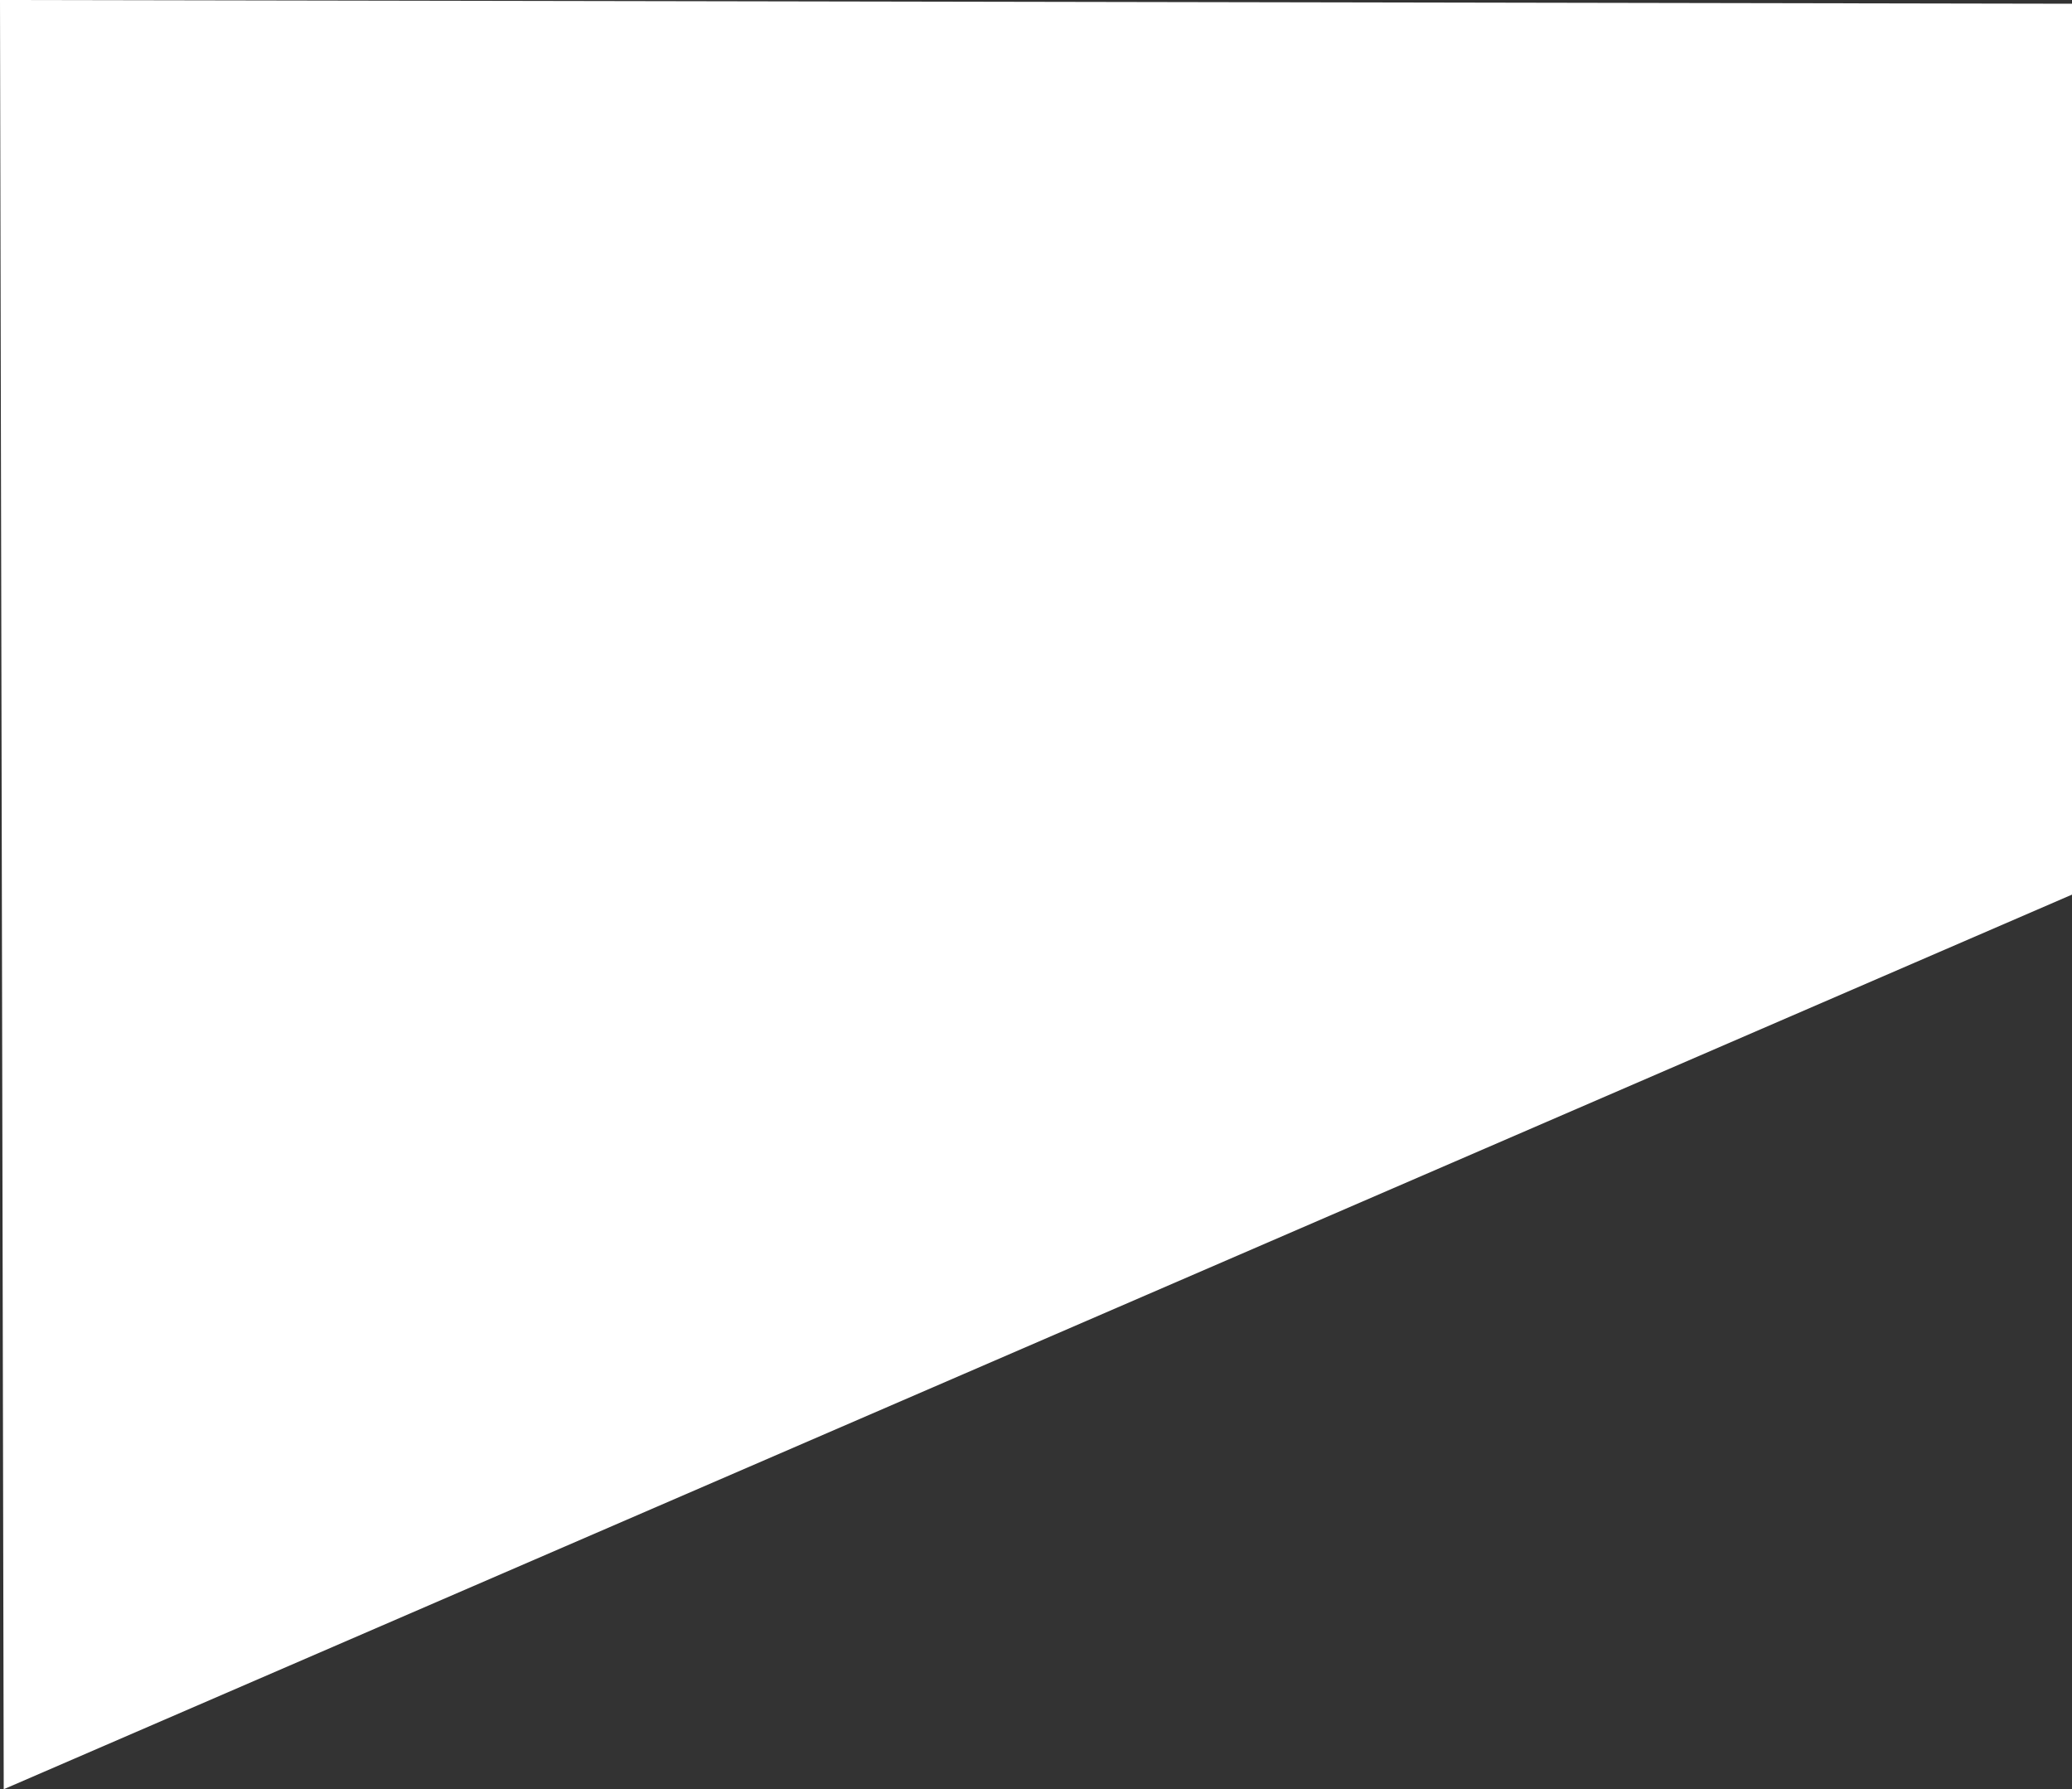 <?xml version="1.0" encoding="UTF-8" standalone="no"?>
<svg xmlns:xlink="http://www.w3.org/1999/xlink" height="24.0px" width="27.8px" xmlns="http://www.w3.org/2000/svg">
  <rect width="100%" height="100%" fill="#333333" stroke="none"/>
  <g transform="matrix(1.0, 0.0, 0.0, 1.0, 27.75, 11.95)">
    <path d="M-27.75 -11.95 L-27.7 12.05 0.05 0.05 0.05 -11.9 -27.75 -11.95" fill="#ffffff" fill-rule="evenodd" stroke="none">
      <animate attributeName="fill" dur="2s" repeatCount="indefinite" values="#ffffff;#ffffff"/>
      <animate attributeName="fill-opacity" dur="2s" repeatCount="indefinite" values="1.0;1.0"/>
      <animate attributeName="d" dur="2s" repeatCount="indefinite" values="M-27.75 -11.95 L-27.7 12.05 0.05 0.05 0.05 -11.9 -27.75 -11.95;M-27.75 -11.95 L-27.75 -10.95 0.05 0.05 0.05 -11.9 -27.75 -11.95"/>
    </path>
    <path d="M-27.75 -11.95 L0.05 -11.9 0.05 0.05 -27.7 12.05 -27.75 -11.95" fill="none" stroke="#000000" stroke-linecap="round" stroke-linejoin="round" stroke-opacity="0.0" stroke-width="1.0">
      <animate attributeName="stroke" dur="2s" repeatCount="indefinite" values="#000000;#000001"/>
      <animate attributeName="stroke-width" dur="2s" repeatCount="indefinite" values="0.0;0.0"/>
      <animate attributeName="fill-opacity" dur="2s" repeatCount="indefinite" values="0.0;0.0"/>
      <animate attributeName="d" dur="2s" repeatCount="indefinite" values="M-27.75 -11.95 L0.05 -11.9 0.05 0.05 -27.7 12.05 -27.75 -11.95;M-27.75 -11.95 L0.05 -11.9 0.05 0.05 -27.75 -10.95 -27.75 -11.95"/>
    </path>
  </g>
</svg>
